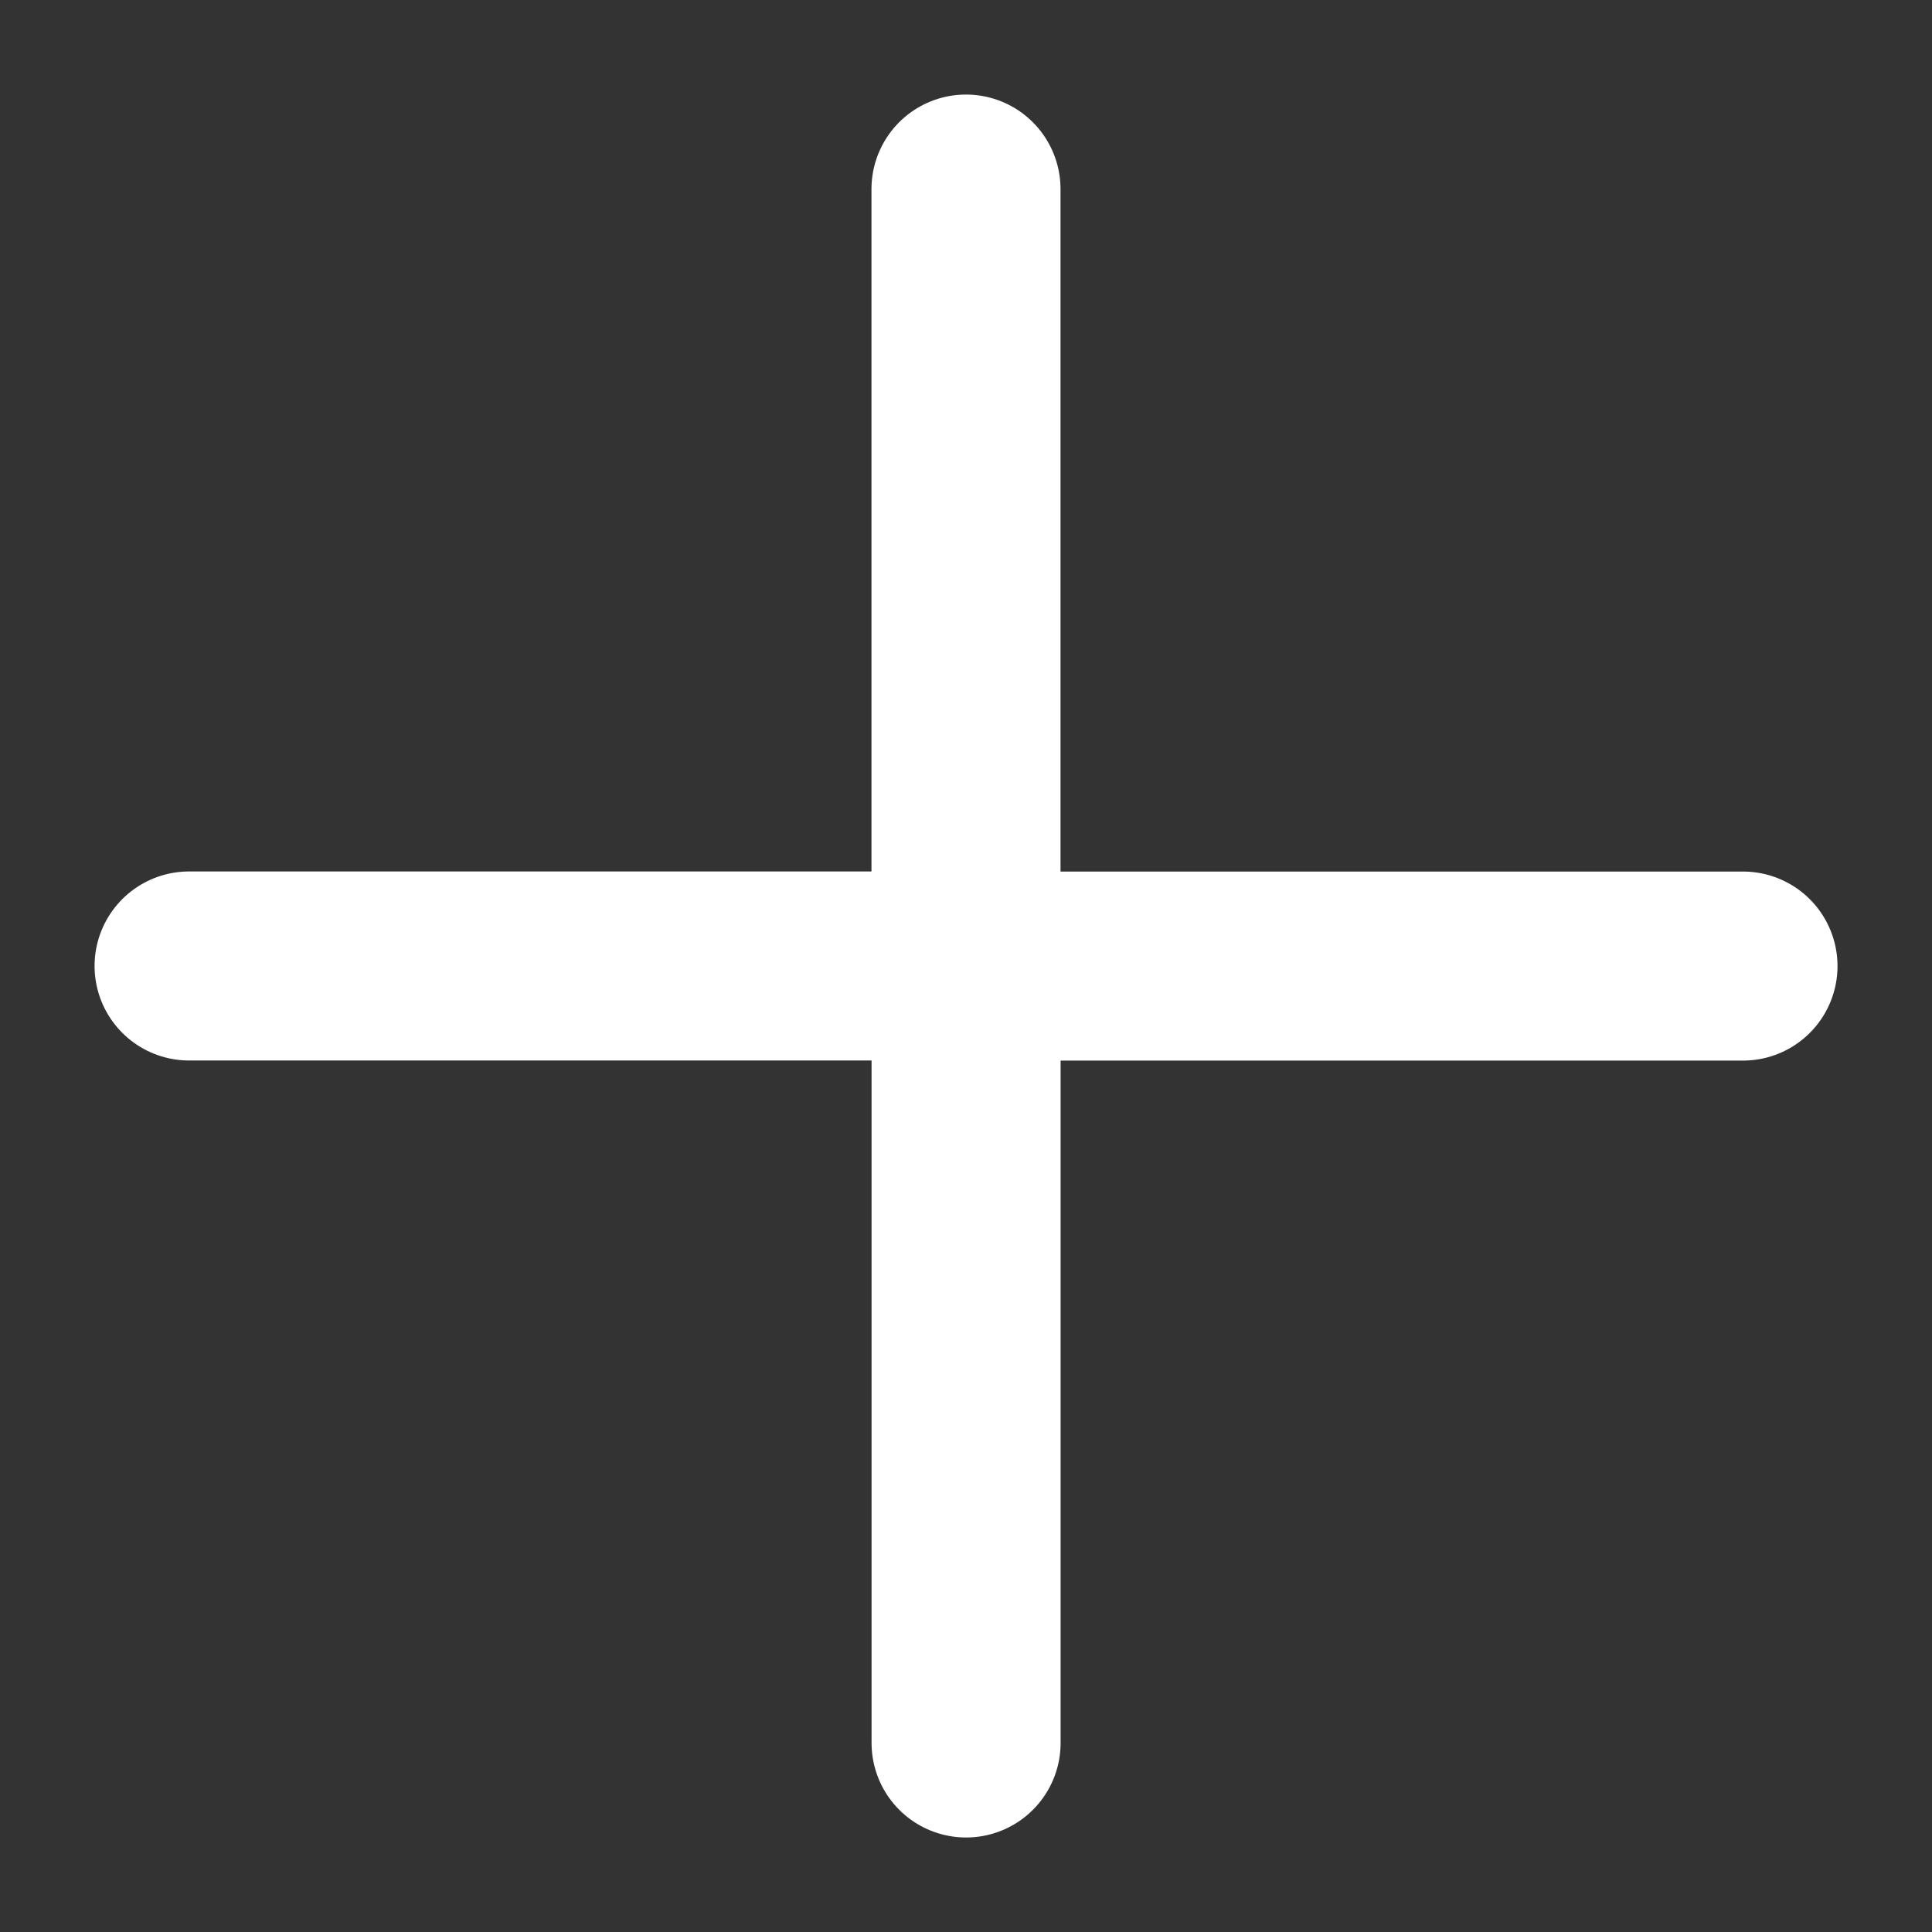 <svg xmlns="http://www.w3.org/2000/svg" width="15.33" height="15.33" viewBox="0 0 15.33 15.33"><rect x="0" y="0" width="15.33" height="15.33" fill="#333333" stroke="none"/><defs><style>.a{fill:none;stroke:#fff;stroke-linecap:round;stroke-width:1.5px;}</style></defs><g transform="translate(9.56 -15.896) rotate(45)"><path class="a" d="M319.094,619.078l-4.359,4.359,4.359,4.359" transform="translate(-299.414 -605.437)"/><path class="a" d="M319.094,619.078l-4.359,4.359,4.359,4.359" transform="translate(330.055 641.437) rotate(180)"/></g></svg>